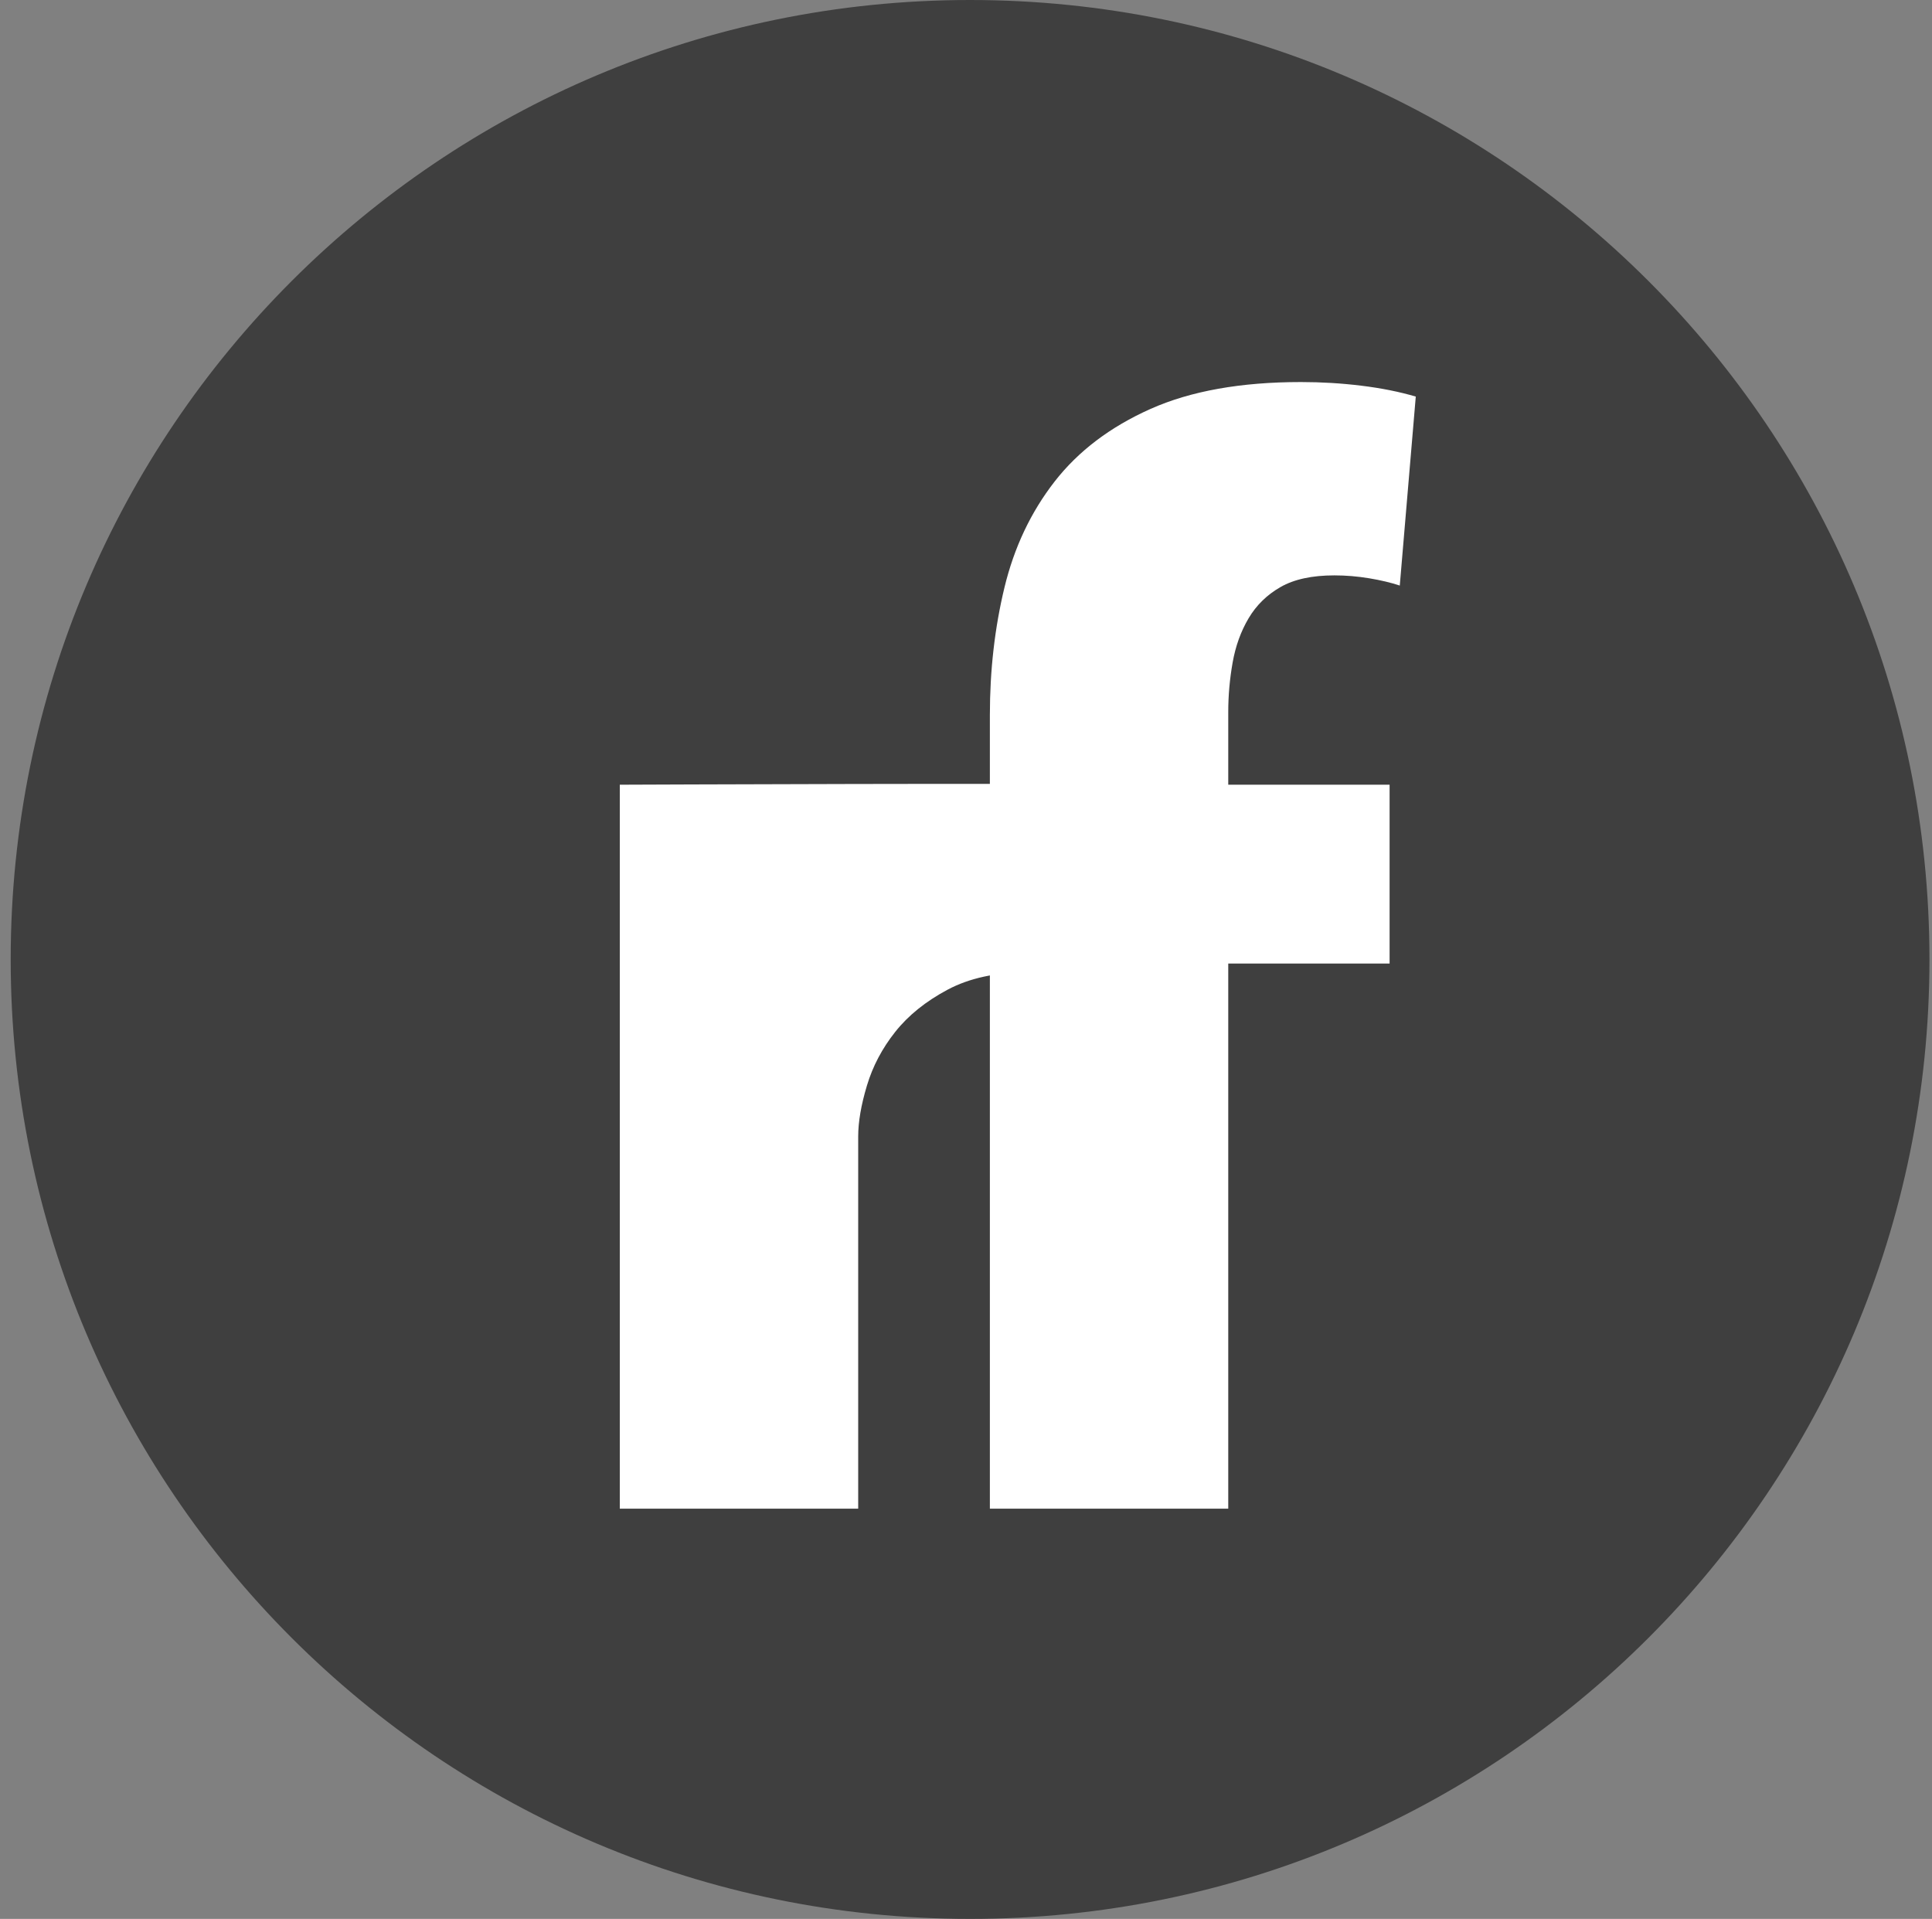 <?xml version="1.0" encoding="UTF-8" standalone="no"?>
<svg width="146px" height="145px" viewBox="0 0 146 145" version="1.1" xmlns="http://www.w3.org/2000/svg" xmlns:xlink="http://www.w3.org/1999/xlink" xmlns:sketch="http://www.bohemiancoding.com/sketch/ns">
    <rect x="0" y="0" width="146" height="145" fill="#808080" stroke="none"/>
    <!-- Generator: Sketch 3.4.2 (15857) - http://www.bohemiancoding.com/sketch -->
    <title>logo-lg-dark</title>
    <desc>Created with Sketch.</desc>
    <defs></defs>
    <g id="Page-1" stroke="none" stroke-width="1" fill="none" fill-rule="evenodd" sketch:type="MSPage">
        <g id="logo-lg-dark" sketch:type="MSLayerGroup">
            <g sketch:type="MSShapeGroup">
                <path d="M73.308,145 C113.348,145 145.808,112.541 145.808,72.5 C145.808,32.459 113.348,0 73.308,0 C33.267,0 0.808,32.459 0.808,72.5 C0.808,112.541 33.267,145 73.308,145 Z" id="Oval-1" fill="#3F3F3F"></path>
                <path d="M82.318,74.016 C81.513,73.796 80.725,73.65 79.956,73.576 C79.188,73.503 78.437,73.467 77.705,73.467 C75.288,73.467 73.256,73.906 71.608,74.785 C69.96,75.664 68.642,76.725 67.654,77.97 C66.665,79.215 65.951,80.57 65.512,82.035 C65.072,83.499 64.853,84.781 64.853,85.879 L64.853,114 L46.838,114 L46.838,59.296 C46.838,59.296 81.879,59.15 82.318,59.296 L82.318,74.016 Z" id="r" fill="#FFFFFF"></path>
                <path d="M105.78,44.247 C105.121,44.028 104.352,43.845 103.474,43.698 C102.595,43.552 101.716,43.478 100.837,43.478 C99.153,43.478 97.798,43.771 96.773,44.357 C95.748,44.943 94.942,45.73 94.356,46.719 C93.77,47.708 93.368,48.824 93.148,50.069 C92.928,51.314 92.818,52.559 92.818,53.804 L92.818,59.296 L105.011,59.296 L105.011,72.808 L92.818,72.808 L92.818,114 L74.804,114 L74.804,72.808 L64.808,72.808 L64.808,59.296 L74.804,59.296 L74.804,54.024 C74.804,50.655 75.17,47.451 75.902,44.412 C76.634,41.373 77.898,38.7 79.692,36.393 C81.486,34.087 83.903,32.256 86.942,30.901 C89.981,29.546 93.77,28.869 98.311,28.869 C99.849,28.869 101.368,28.96 102.869,29.144 C104.371,29.327 105.744,29.601 106.989,29.967 L105.78,44.247 Z" id="f" fill="#FFFFFF"></path>
            </g>
        </g>
    </g>
</svg>